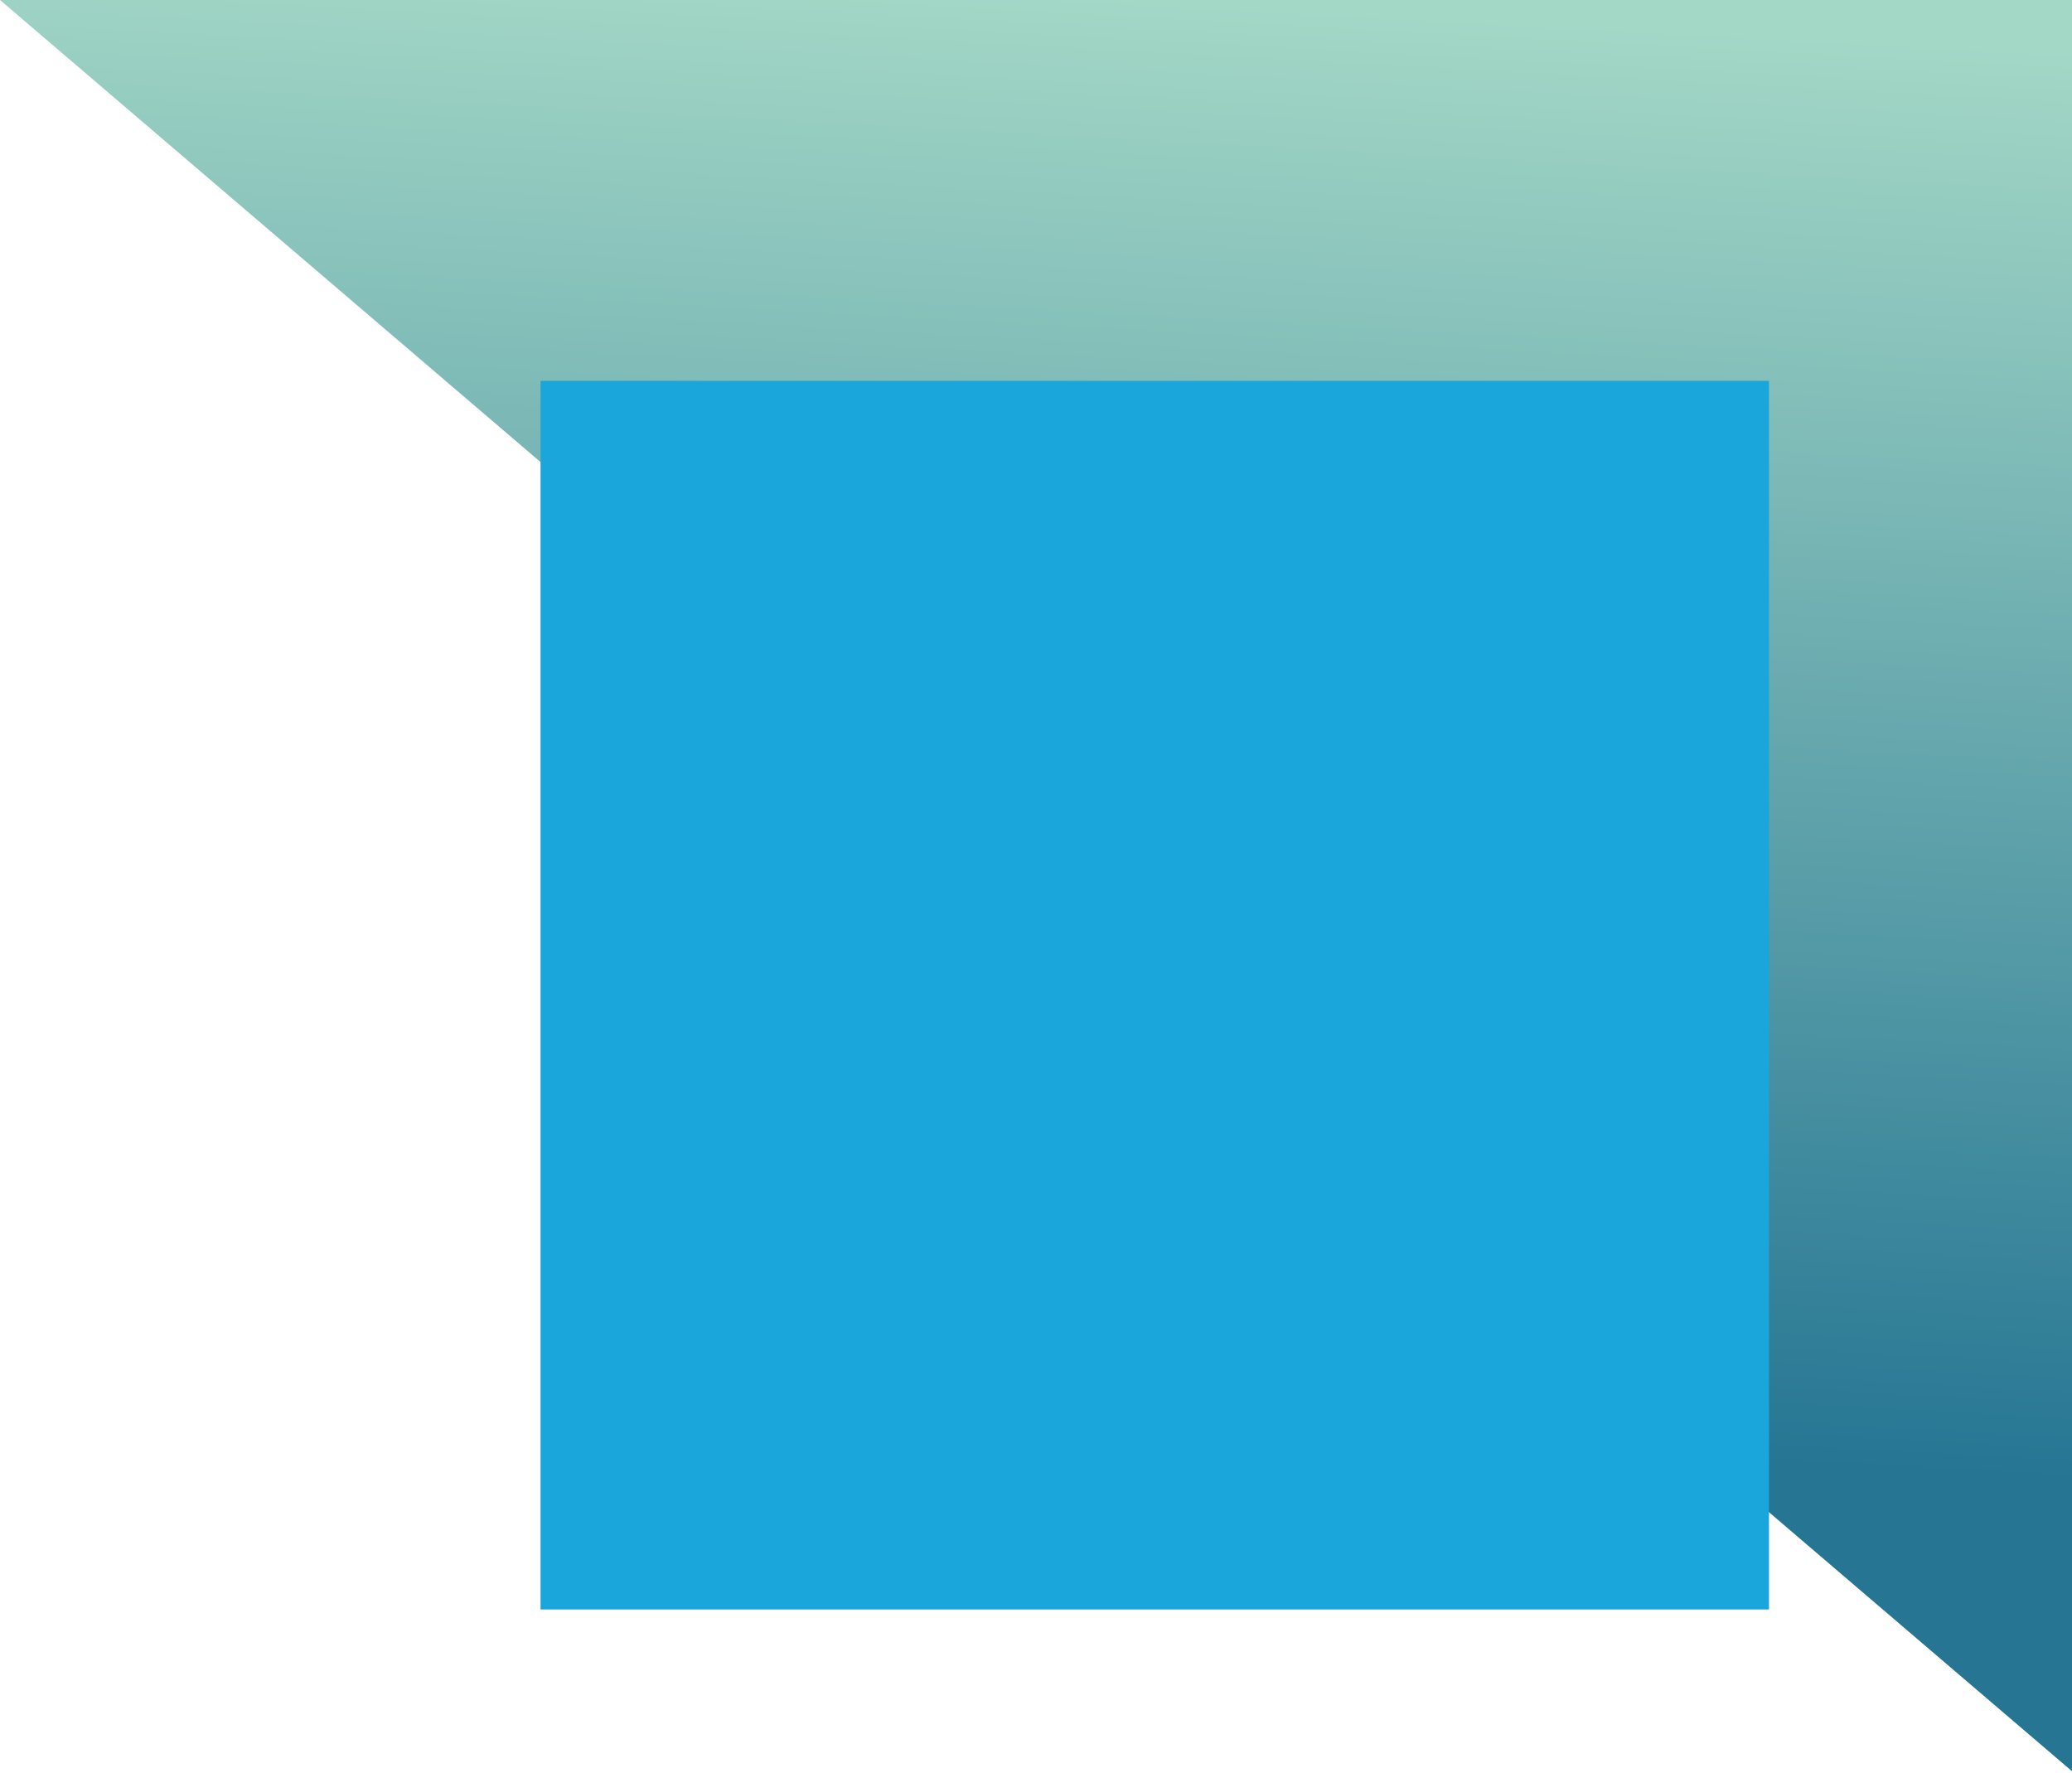<svg width="506" height="433" viewBox="0 0 506 433" fill="none" xmlns="http://www.w3.org/2000/svg">
<path d="M506 432.5L0 0H506V432.5Z" fill="url(#paint0_linear_1581_307)"/>
<g style="mix-blend-mode:color-burn">
<rect x="132" y="93" width="300" height="300" fill="#1AA5DB"/>
</g>
<defs>
<linearGradient id="paint0_linear_1581_307" x1="136.889" y1="-7.757" x2="117.752" y2="342.349" gradientUnits="userSpaceOnUse">
<stop stop-color="#A3D7C6"/>
<stop offset="1" stop-color="#257593"/>
</linearGradient>
</defs>
</svg>
